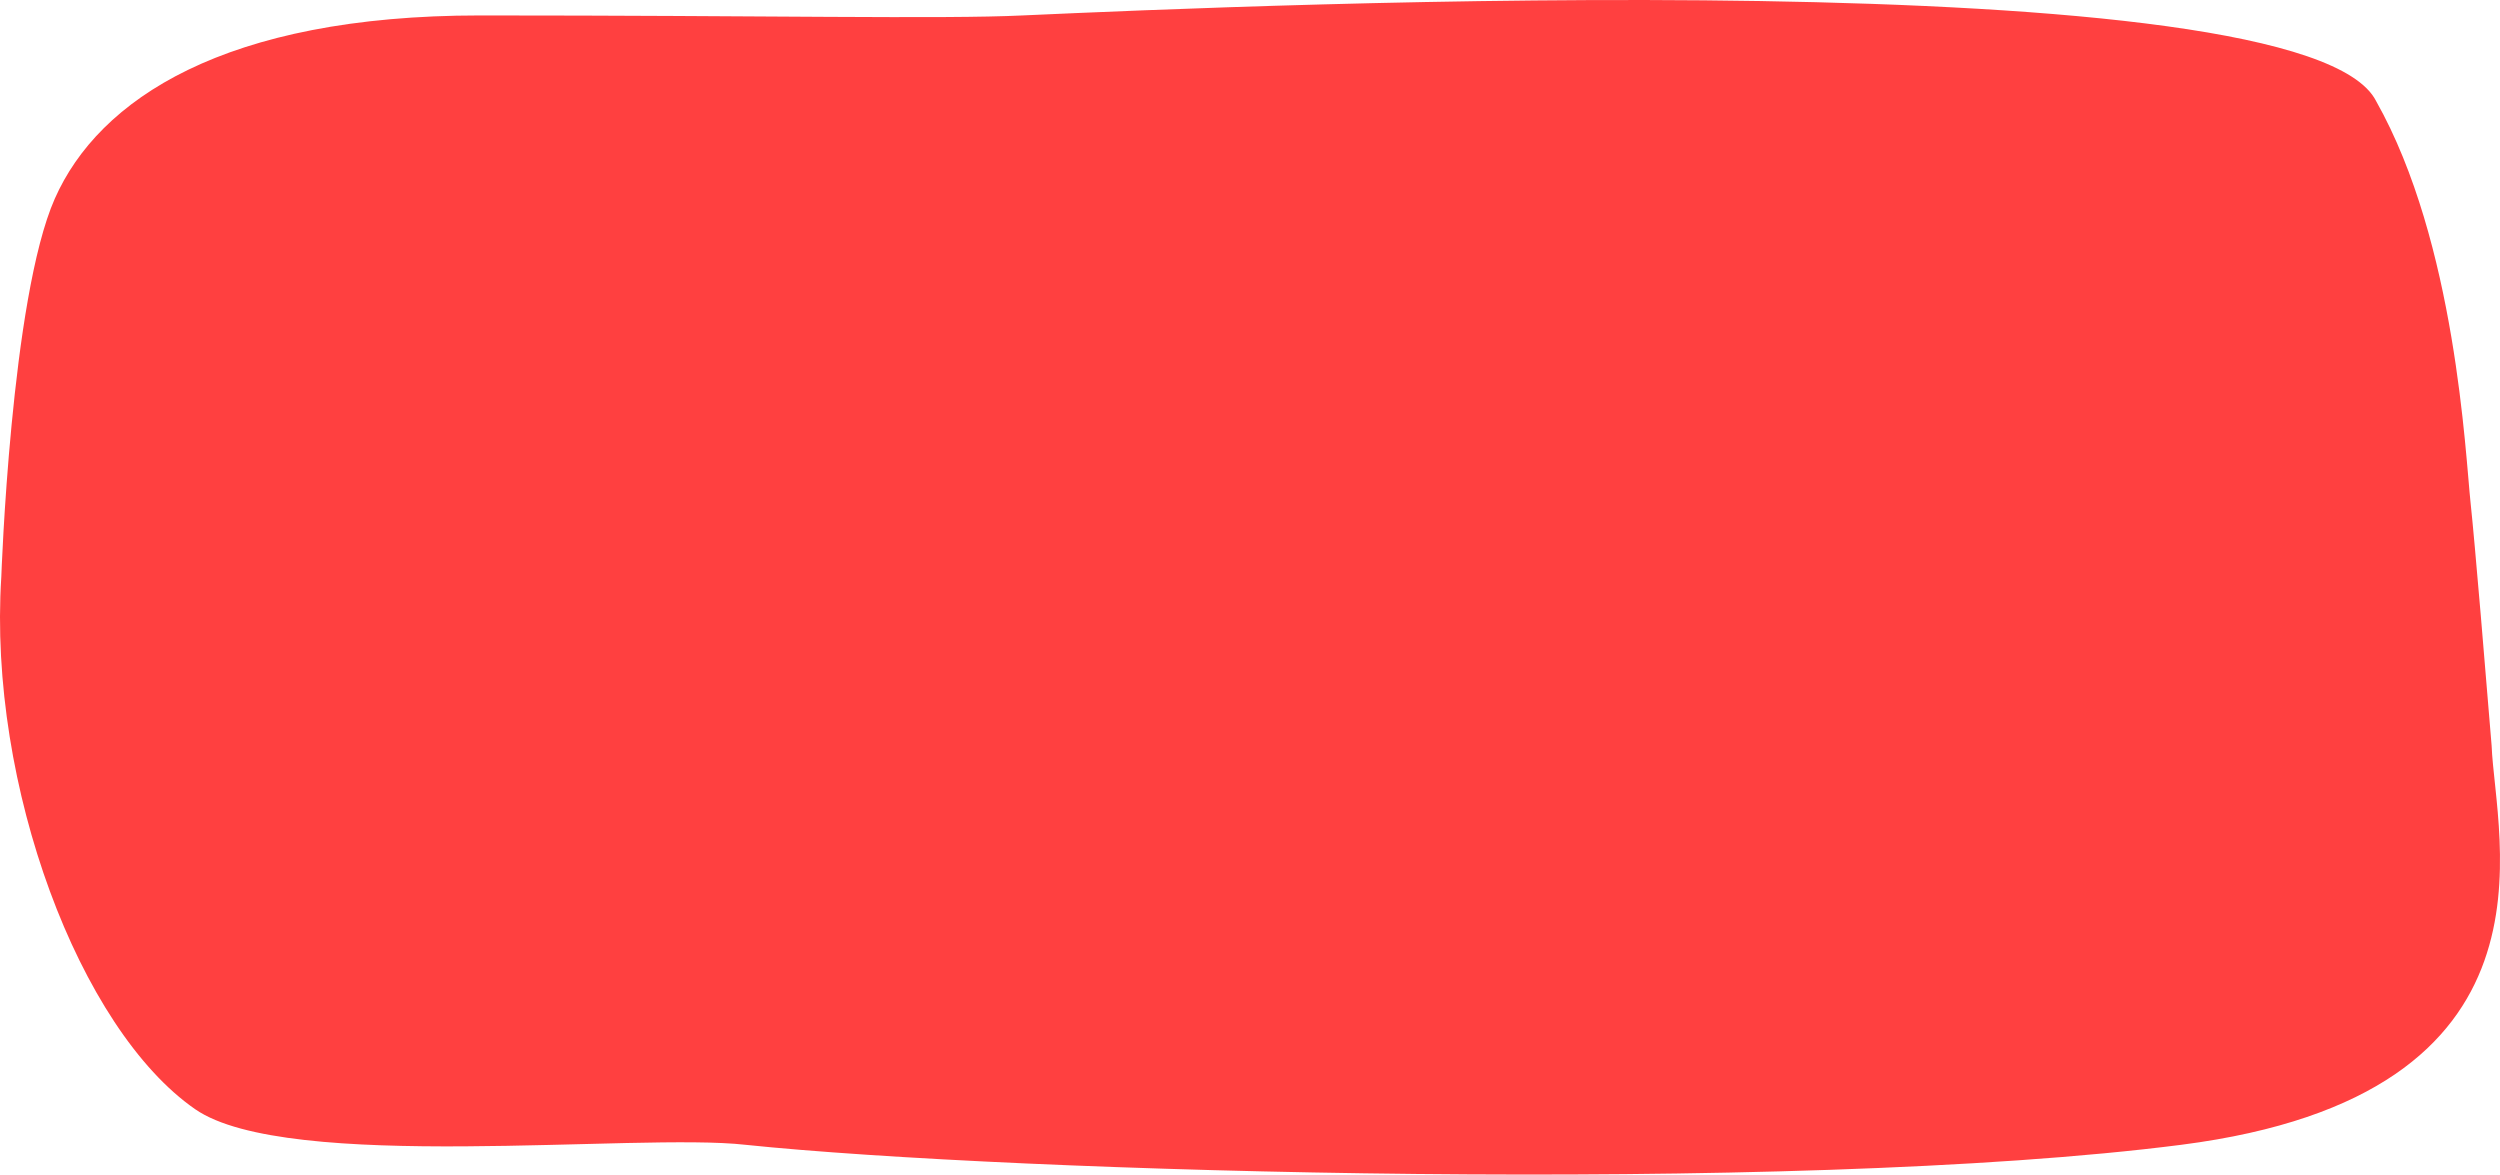 <svg width="1309" height="615" viewBox="0 0 1309 615" fill="none" xmlns="http://www.w3.org/2000/svg">
<path d="M28.695 104.015C5.687 156.037 0.685 302.08 0.685 302.08C-6.35 411.124 41.715 538.977 102.223 580.802C150.629 614.262 333.488 592.943 390.328 599.416C528.762 613.855 937.479 625.706 1142.1 599.416C1346.73 573.125 1306.45 438.683 1304.61 390.385C1301.86 356.526 1295.81 283.73 1293.61 263.415C1290.86 238.021 1285.97 127.125 1244.14 52.948C1206.63 -21.505 657.313 2.608 535.381 8.085C494.126 10.077 401.595 8.085 251.277 8.085C117.728 8.085 51.703 51.993 28.695 104.015Z" fill="#FF4040"/>
</svg>
